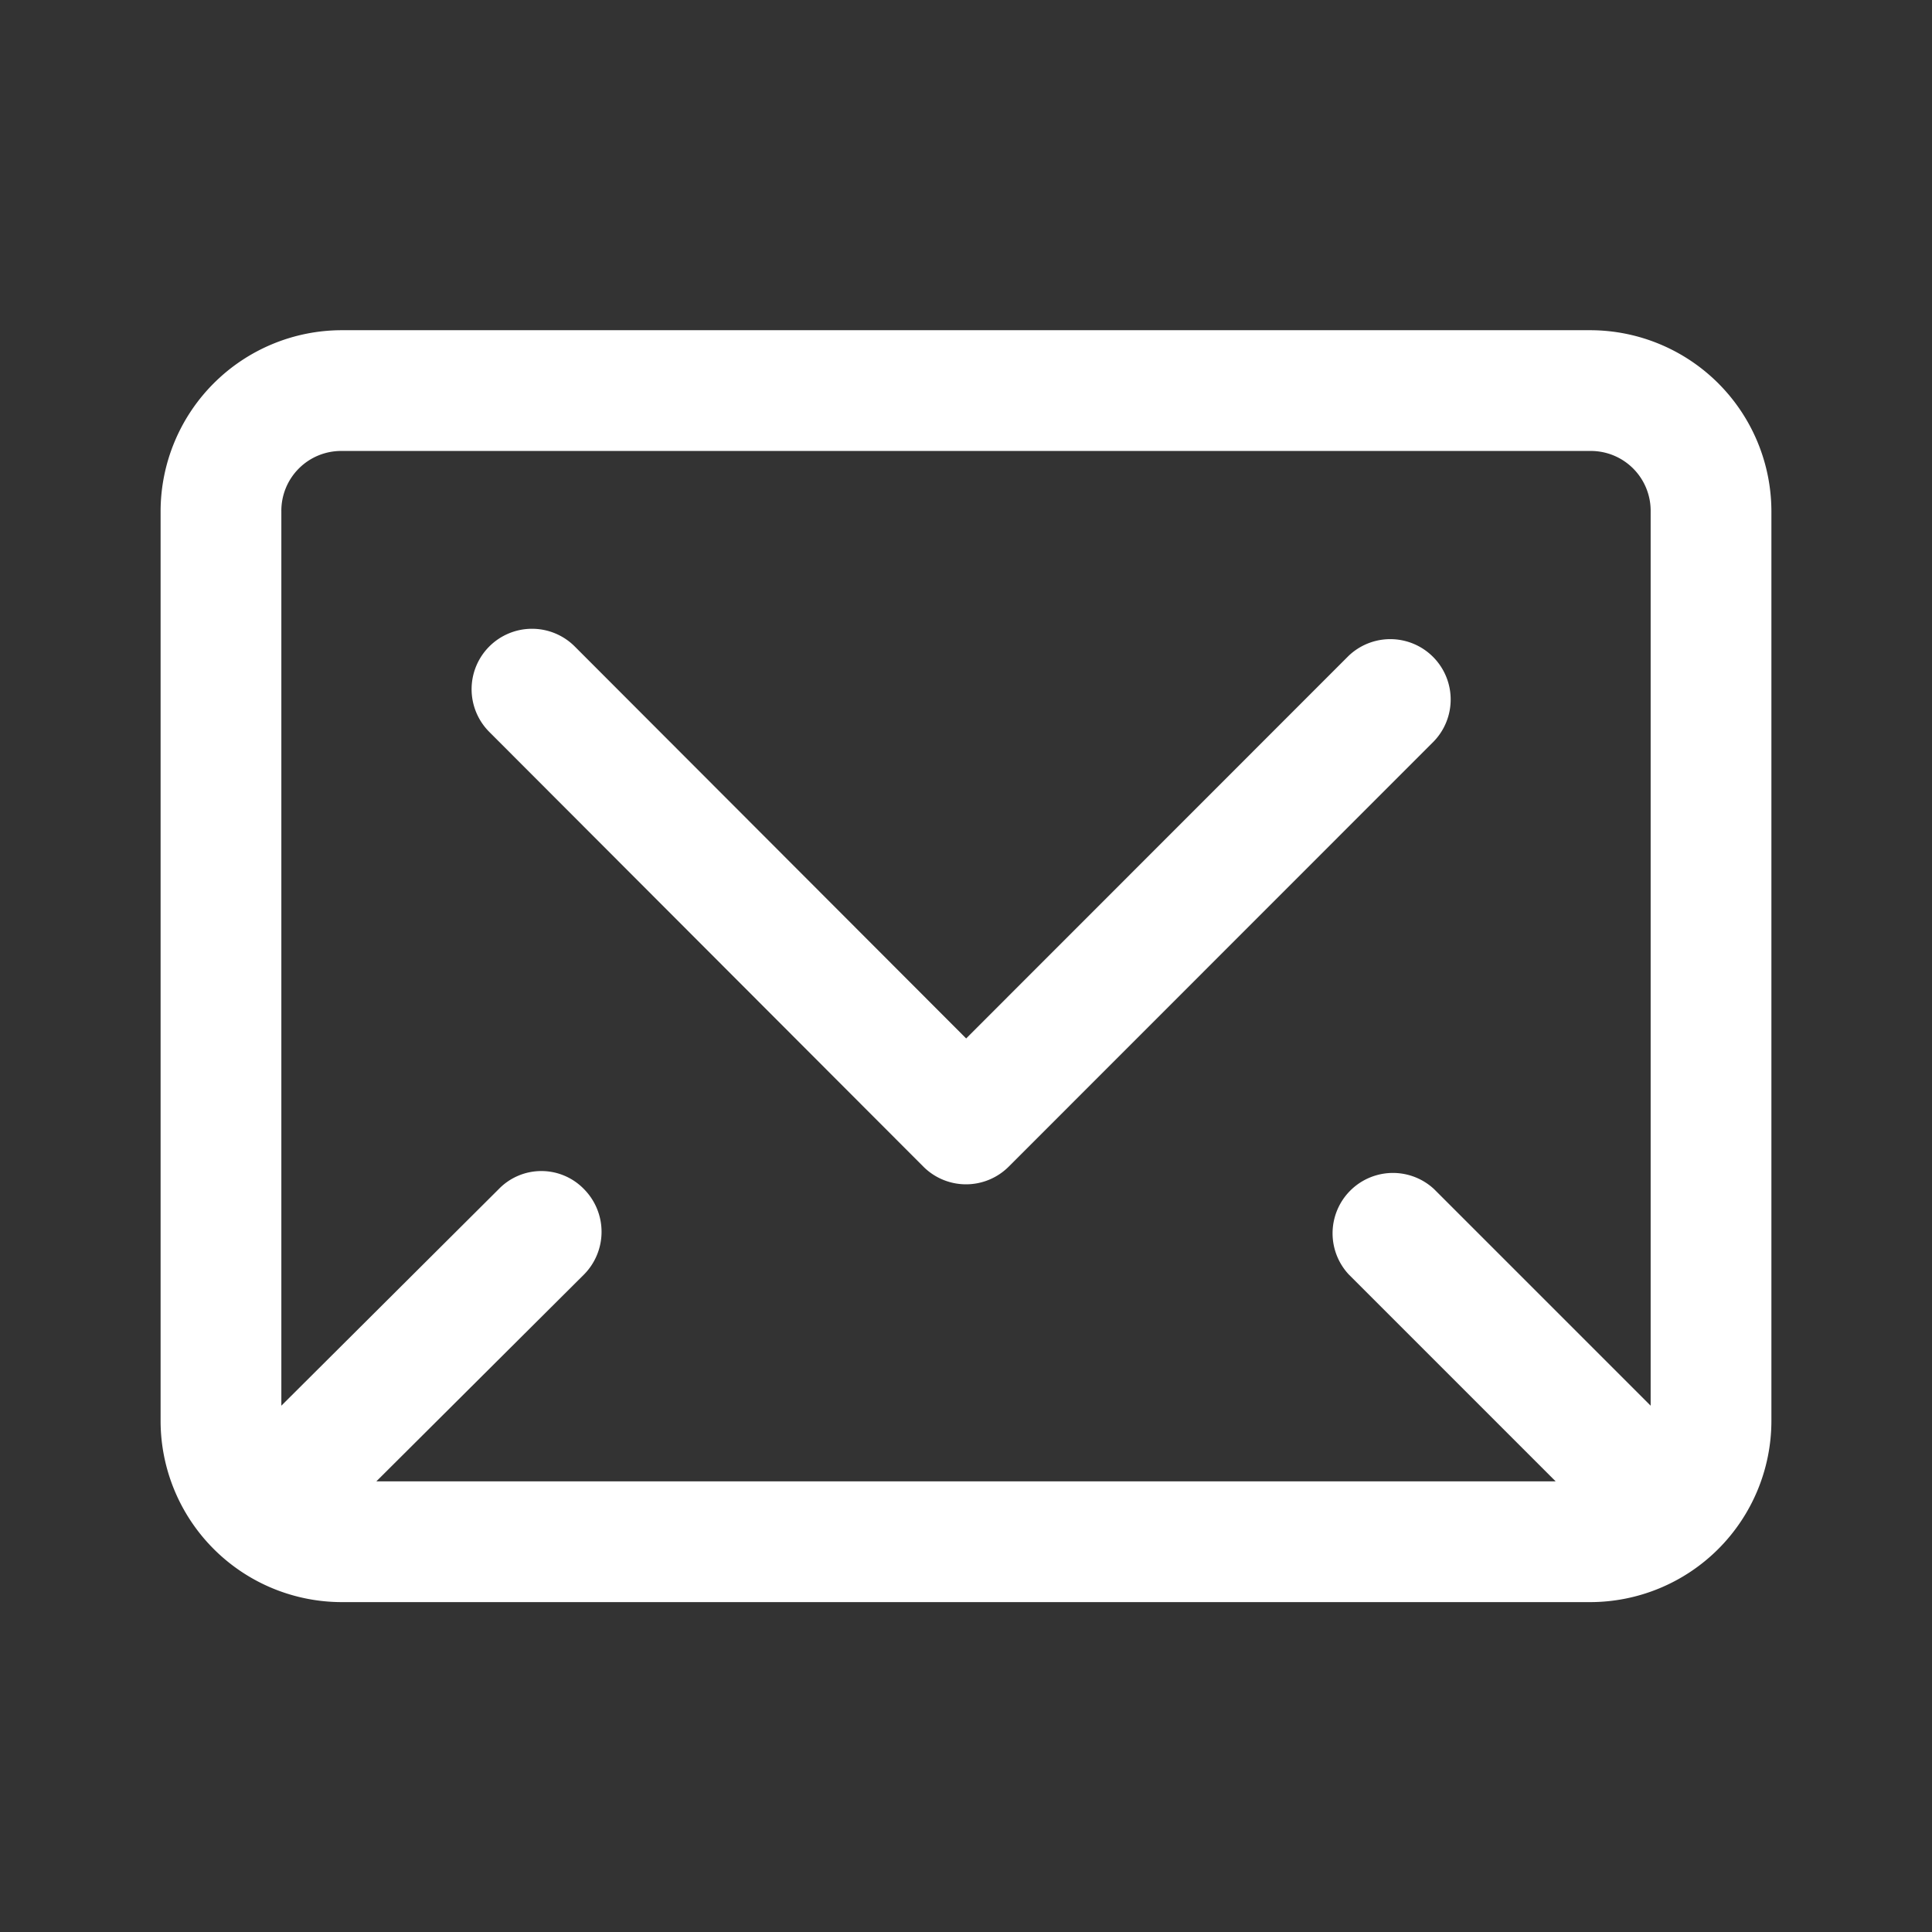 <svg xmlns="http://www.w3.org/2000/svg" width="24" height="24" viewBox="0 0 24 24"><rect x="0" y="0" width="24" height="24" fill="#333333" stroke="none"/><title>ic_support_newsletter_1_w</title><rect width="24" height="24" fill="none"/><path d="M12.001,14.712h0a.749.749,0,0,1-.531-.22l-5.392-5.4A.75.75,0,1,1,7.14,8.031l4.862,4.869L16.75,8.15a.75.75,0,0,1,1.06,1.061l-5.279,5.281A.75.75,0,0,1,12.001,14.712Z" fill="#fff"/><path d="M19.755,4.102H4.245a2.253,2.253,0,0,0-2.25,2.25v11.3a2.253,2.253,0,0,0,2.25,2.25h15.51a2.253,2.253,0,0,0,2.25-2.25v-11.3A2.253,2.253,0,0,0,19.755,4.102Zm-15.08,14.3,2.58-2.57a.754.754,0,0,0,0-1.06.737.737,0,0,0-1.06,0l-2.7,2.69V6.352a.743.743,0,0,1,.75-.75h15.51a.743.743,0,0,1,.75.75v11.11l-2.69-2.69a.75.75,0,0,0-1.06,1.06l2.57,2.57Z" fill="#fff"/></svg>